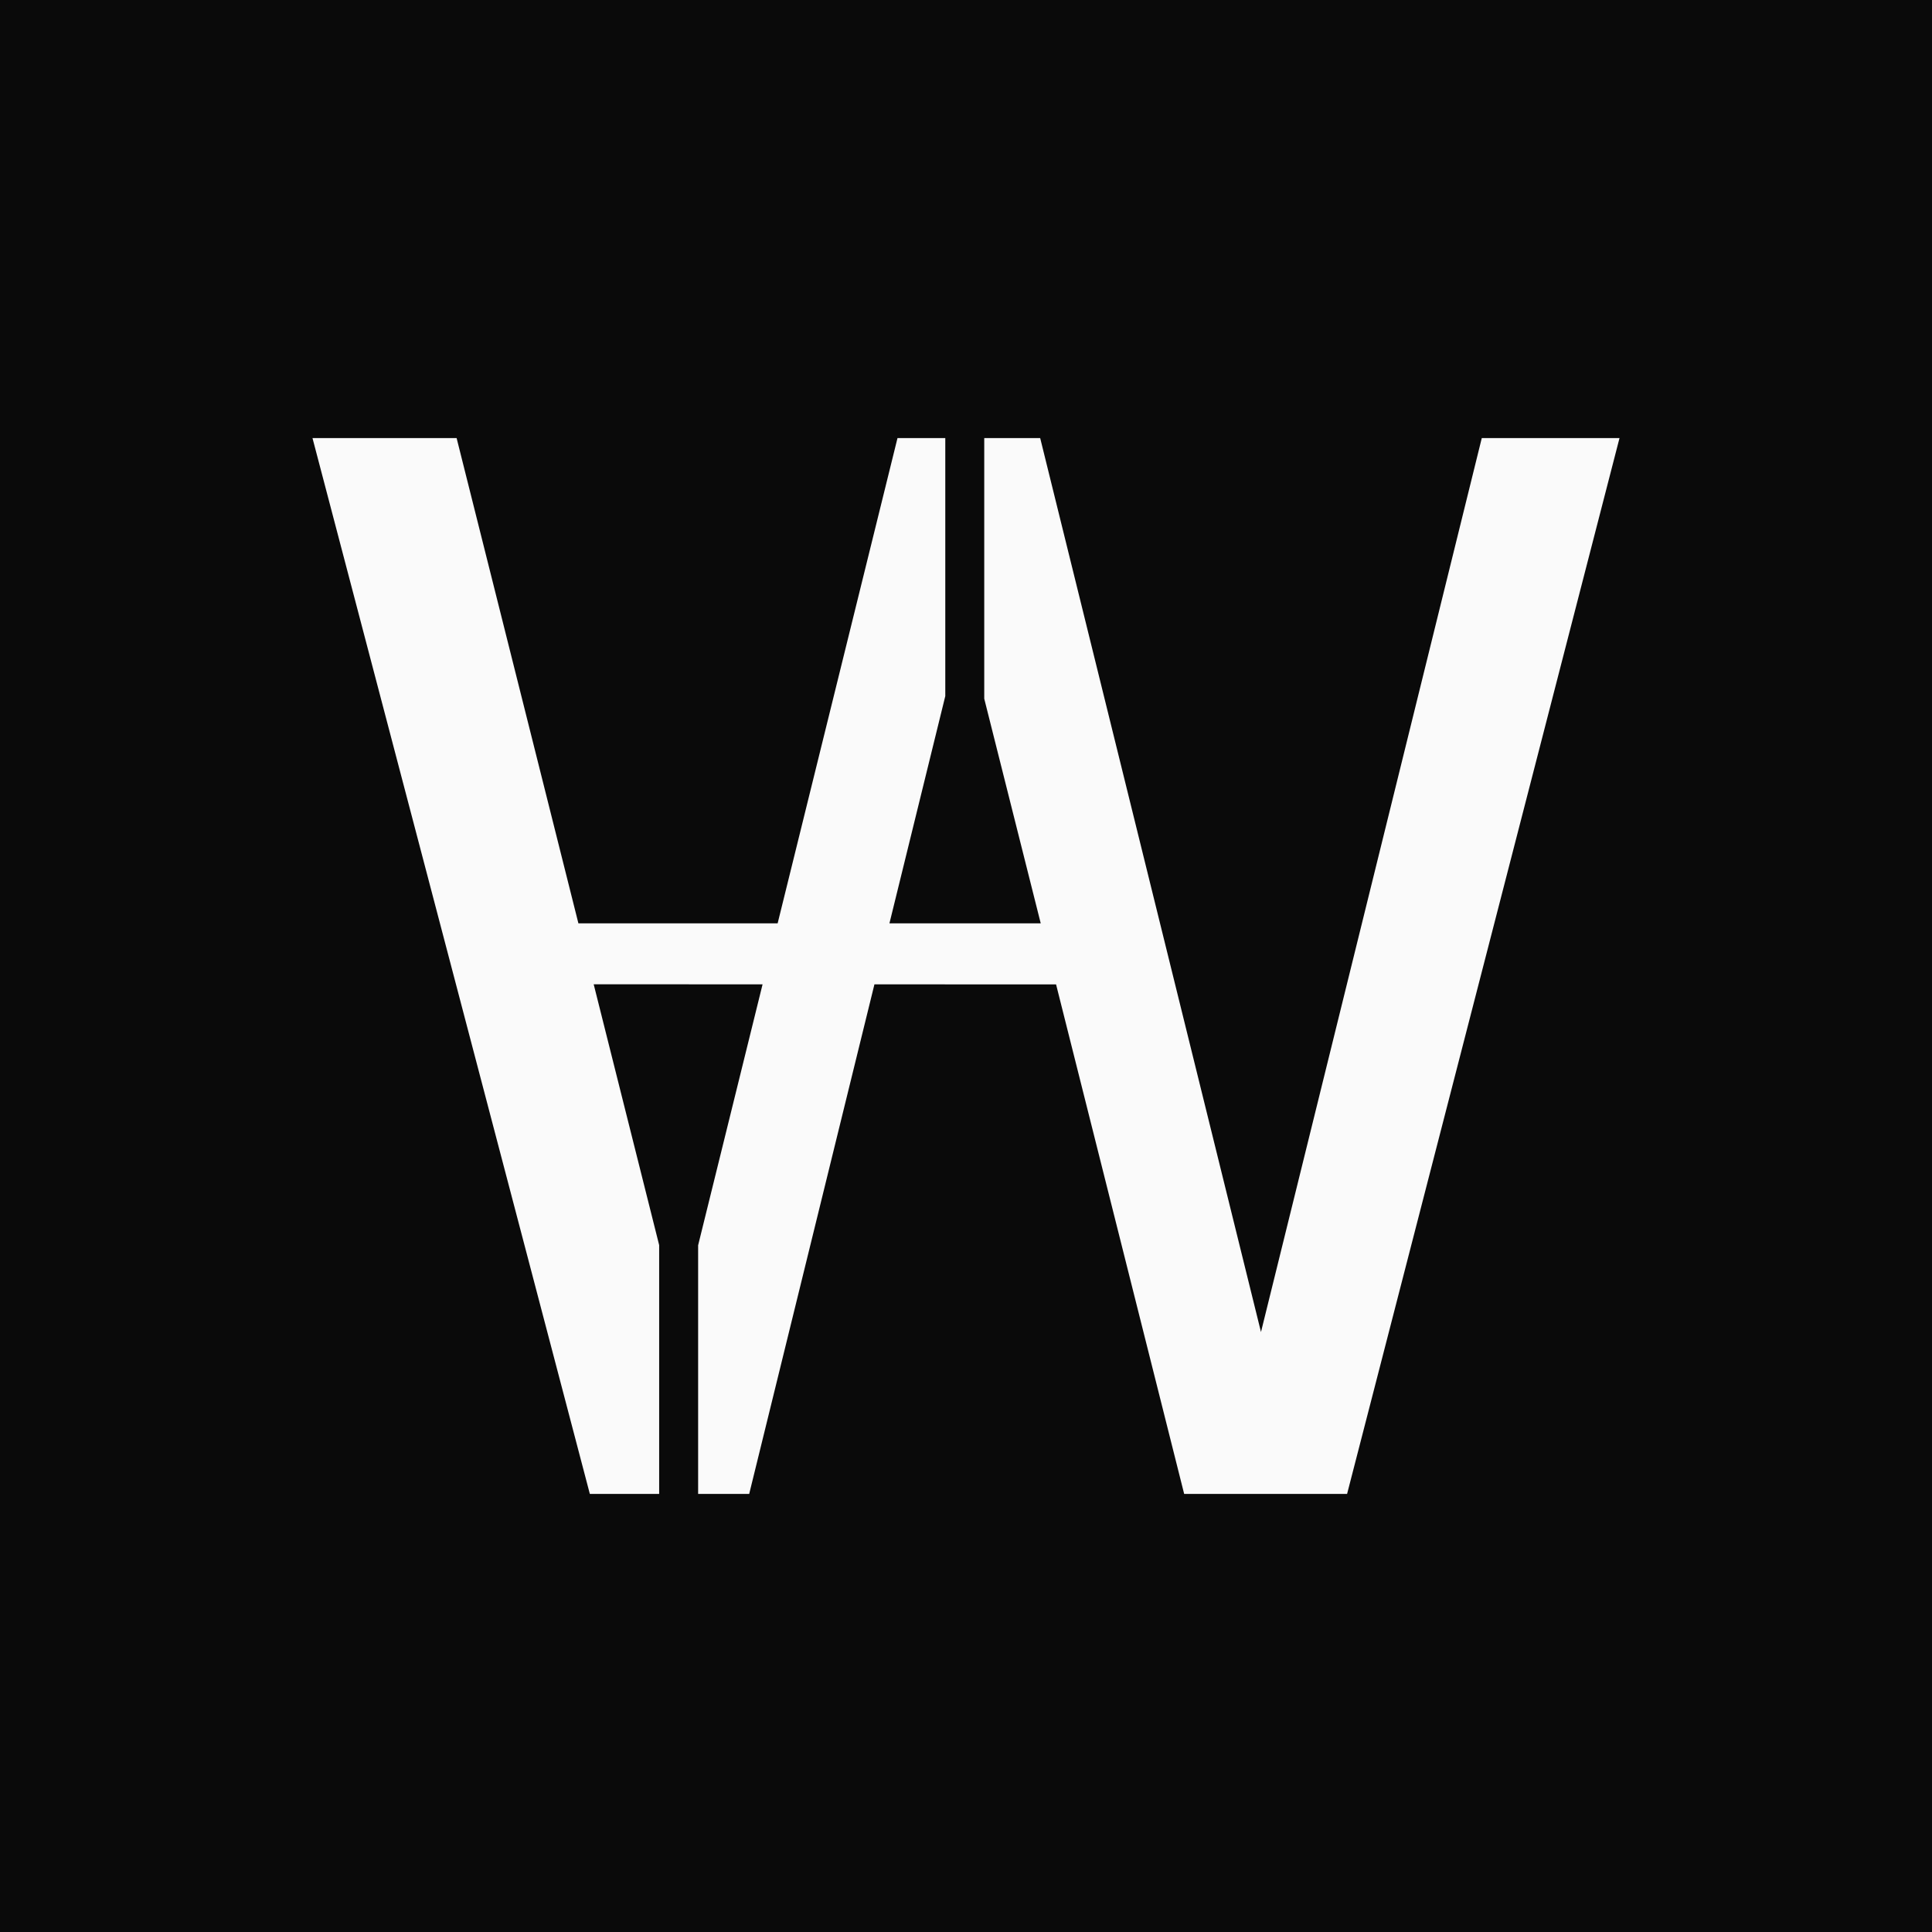 <?xml version="1.0" encoding="UTF-8" standalone="no"?>
<svg
   xmlns:dc="http://purl.org/dc/elements/1.1/"
   xmlns:cc="http://creativecommons.org/ns#"
   xmlns:rdf="http://www.w3.org/1999/02/22-rdf-syntax-ns#"
   xmlns:svg="http://www.w3.org/2000/svg"
   xmlns="http://www.w3.org/2000/svg"
   xmlns:sodipodi="http://sodipodi.sourceforge.net/DTD/sodipodi-0.dtd"
   xmlns:inkscape="http://www.inkscape.org/namespaces/inkscape"
   width="240mm"
   height="240mm"
   viewBox="0 0 240 240"
   version="1.1"
   id="svg8"
   inkscape:version="1.0.2-2 (e86c870879, 2021-01-15)"
   sodipodi:docname="icon.svg"
   inkscape:export-filename="D:\dev\dev\jiamingwang-portfolio\source\jiamingwang-portfolio\public\assets\logo_Export-ver.png"
   inkscape:export-xdpi="211.66667"
   inkscape:export-ydpi="211.66667">
  <rect x="0" y="0" width="240" height="240" fill="#808080" stroke="none"/>
  <defs
     id="defs2" />
  <sodipodi:namedview
     id="base"
     pagecolor="#1e1e1e"
     bordercolor="#666666"
     borderopacity="1.0"
     inkscape:pageopacity="0"
     inkscape:pageshadow="2"
     inkscape:zoom="0.5"
     inkscape:cx="598.46421"
     inkscape:cy="681.04179"
     inkscape:document-units="mm"
     inkscape:current-layer="layer1"
     inkscape:document-rotation="0"
     showgrid="false"
     inkscape:window-width="1920"
     inkscape:window-height="1001"
     inkscape:window-x="-9"
     inkscape:window-y="1071"
     inkscape:window-maximized="1"
     inkscape:snap-object-midpoints="true"
     inkscape:snap-center="true" />
  <g
     inkscape:label="Layer 1"
     inkscape:groupmode="layer"
     id="layer1"
     style="display:inline">
    <a
       id="a832"
       style="stroke-width:1;stroke-miterlimit:4;stroke-dasharray:none;stroke:none;stroke-opacity:1">
      <rect
         style="font-variation-settings:'wdth' 100, 'wght' 330;opacity:0.999;fill:#0a0a0a;stroke-width:1;stroke-linejoin:round;fill-opacity:1;stroke-miterlimit:4;stroke-dasharray:none;stroke:none;stroke-opacity:1"
         id="rect831"
         width="240"
         height="240"
         x="0"
         y="0" />
    </a>
    <path
       id="text835"
       style="font-style:normal;font-variant:normal;font-weight:normal;font-stretch:normal;font-size:213.636px;line-height:1.25;font-family:Bahnschrift;-inkscape-font-specification:'Bahnschrift, @wght=330,wdth=100.0';font-variant-ligatures:normal;font-variant-caps:normal;font-variant-numeric:normal;font-variant-east-asian:normal;font-variation-settings:'wdth' 100, 'wght' 330;fill:#fafafa;fill-opacity:1;stroke:none;stroke-width:5.626"
       d="M 38.819,54.42 73.272,185.58 h 8.612 v -30.906 l -8.133,-32.401 20.979,0.004 -8.006,32.415 v 30.888 h 6.344 l 15.557,-63.3 22.564,0.004 15.912,63.296 h 20.239 5.2e-4 L 201.181,54.42 H 184.072 L 156.644,165.47 129.216,54.42 h -6.949 V 86.794 L 129.283,114.7 h -18.794 l 6.938,-28.23 V 54.42 h -5.937 L 96.602,114.7 H 71.851 L 56.722,54.42 Z M 93.068,185.58 h 53.876 c -0.018,-1.8e-4 -0.035,-5.2e-4 -0.053,-5.2e-4 z" />
  </g>
</svg>
